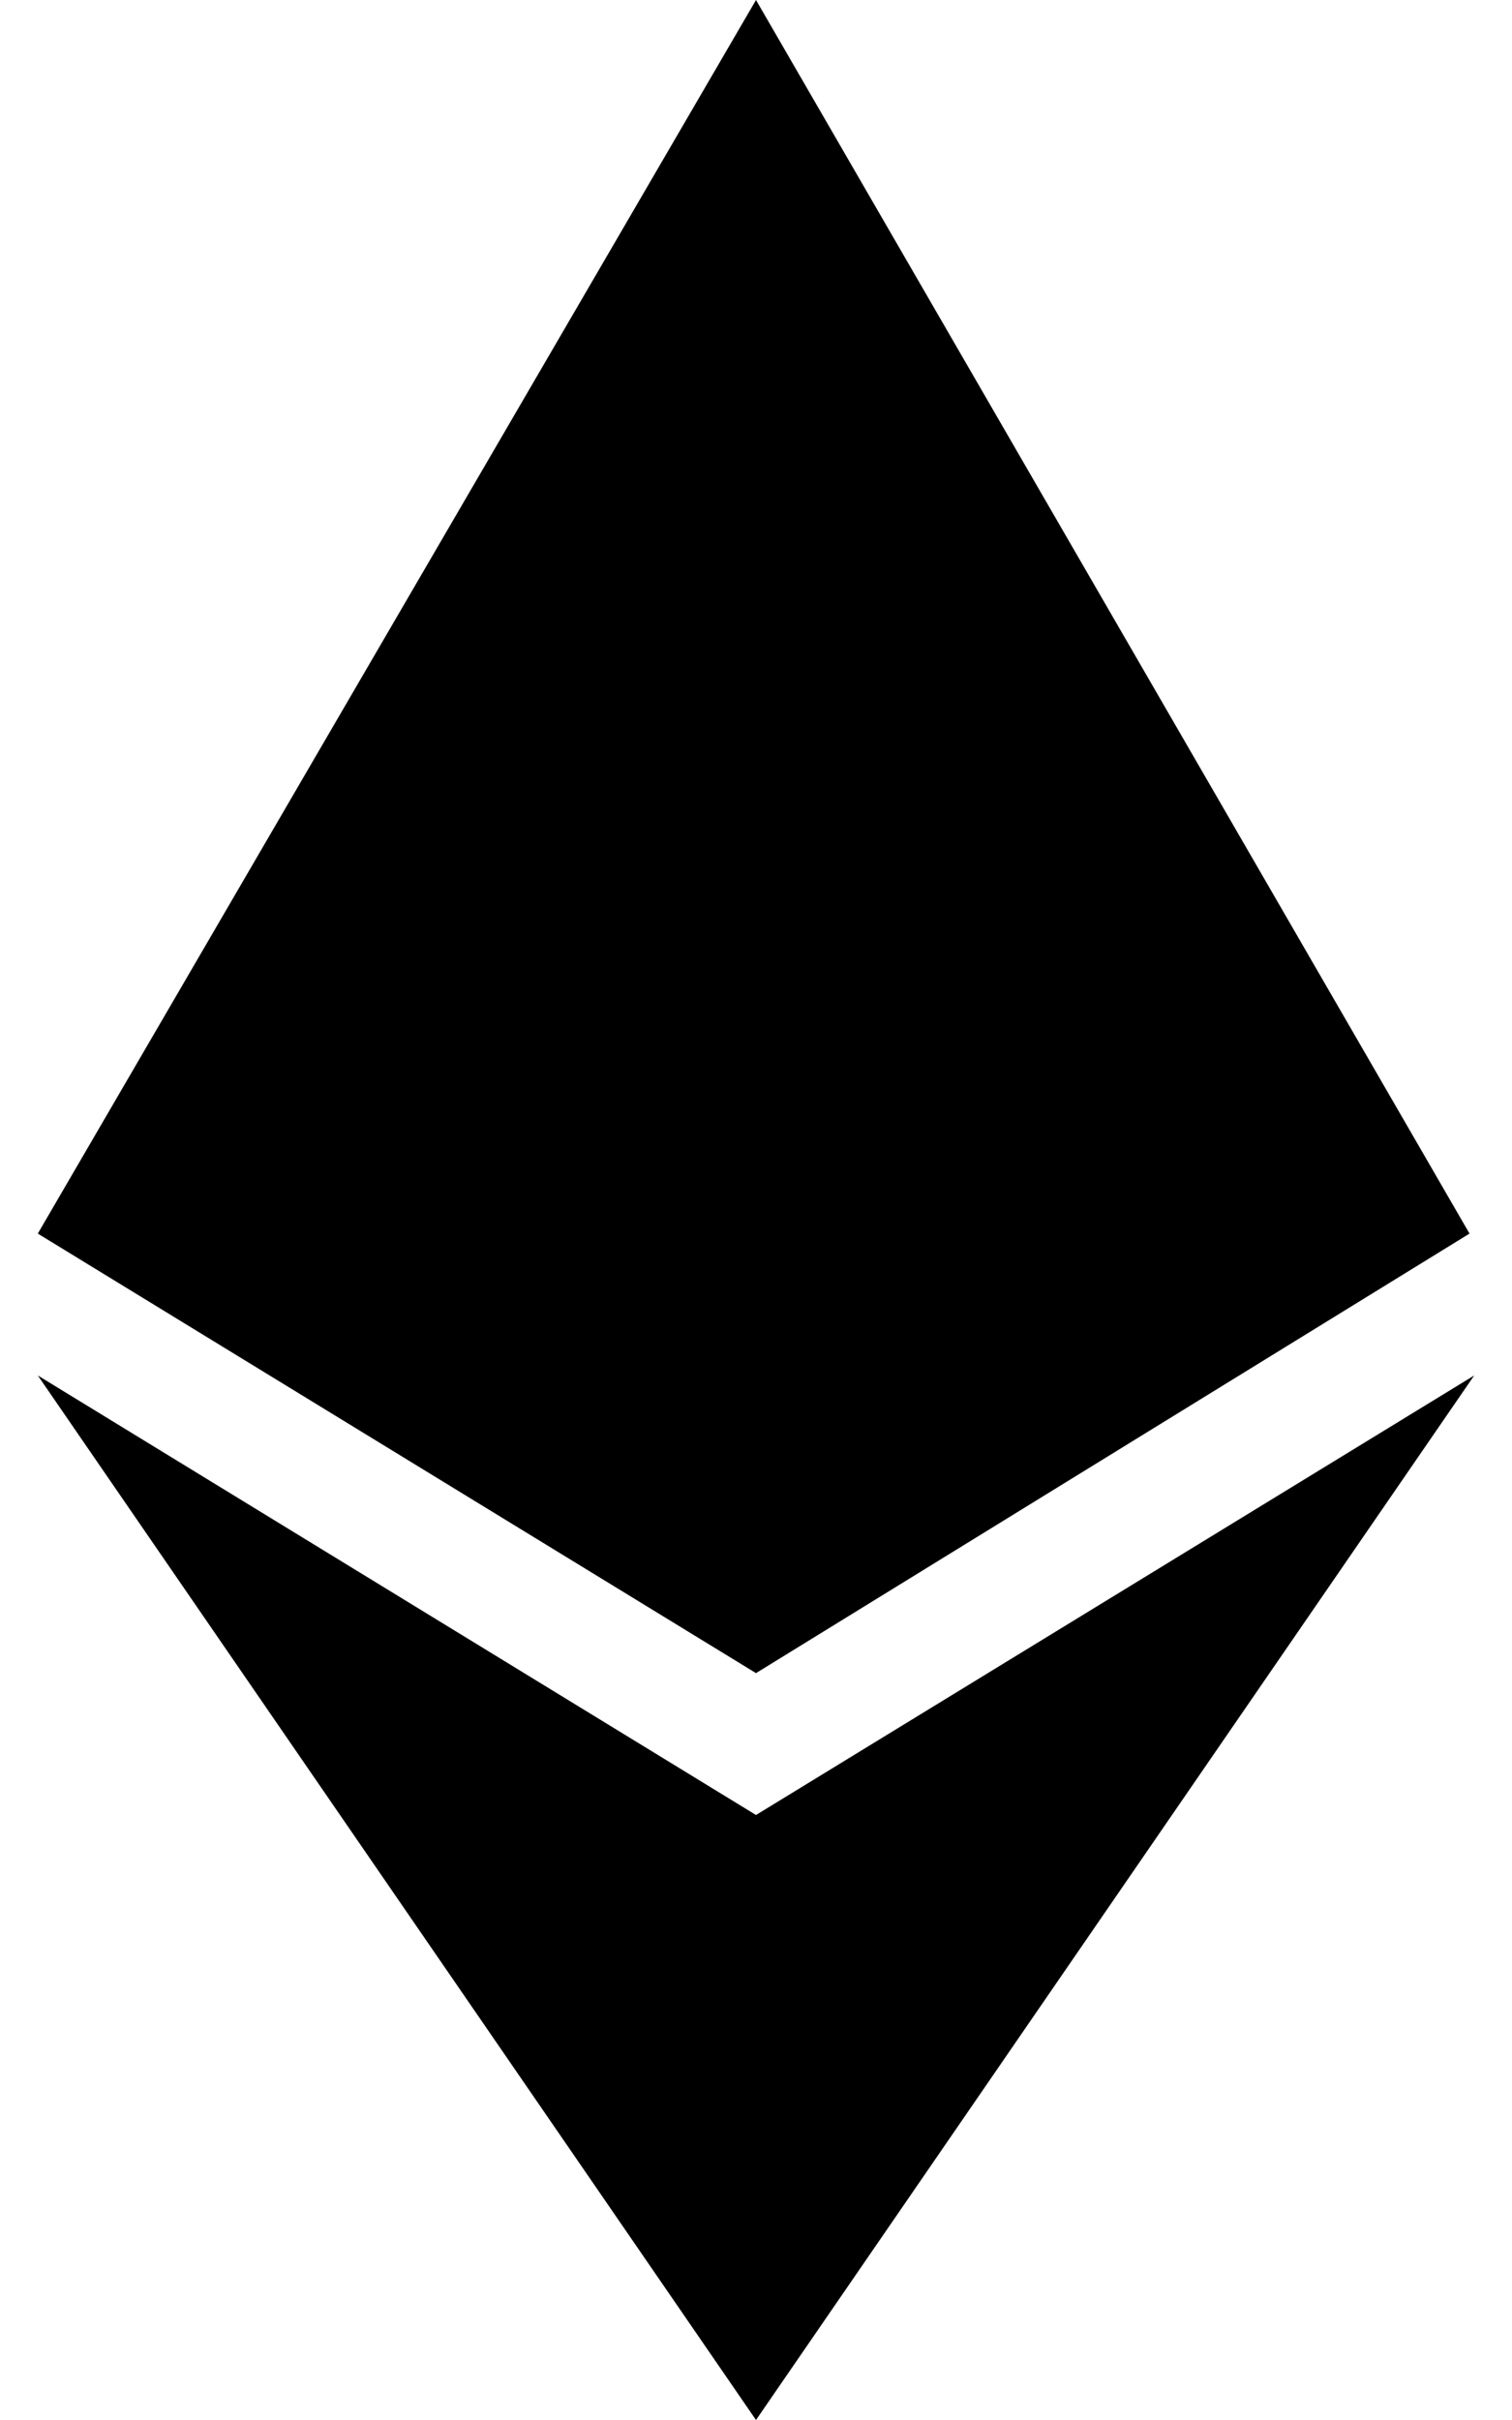 <svg width="10" height="16" viewBox="0 0 10 16" fill="none" xmlns="http://www.w3.org/2000/svg">
<path d="M9.719 8.156L5 0L0.25 8.156L5 11.062L9.719 8.156ZM5 12L0.25 9.094L5 16L9.75 9.094L5 12Z" fill="black"/>
</svg>
